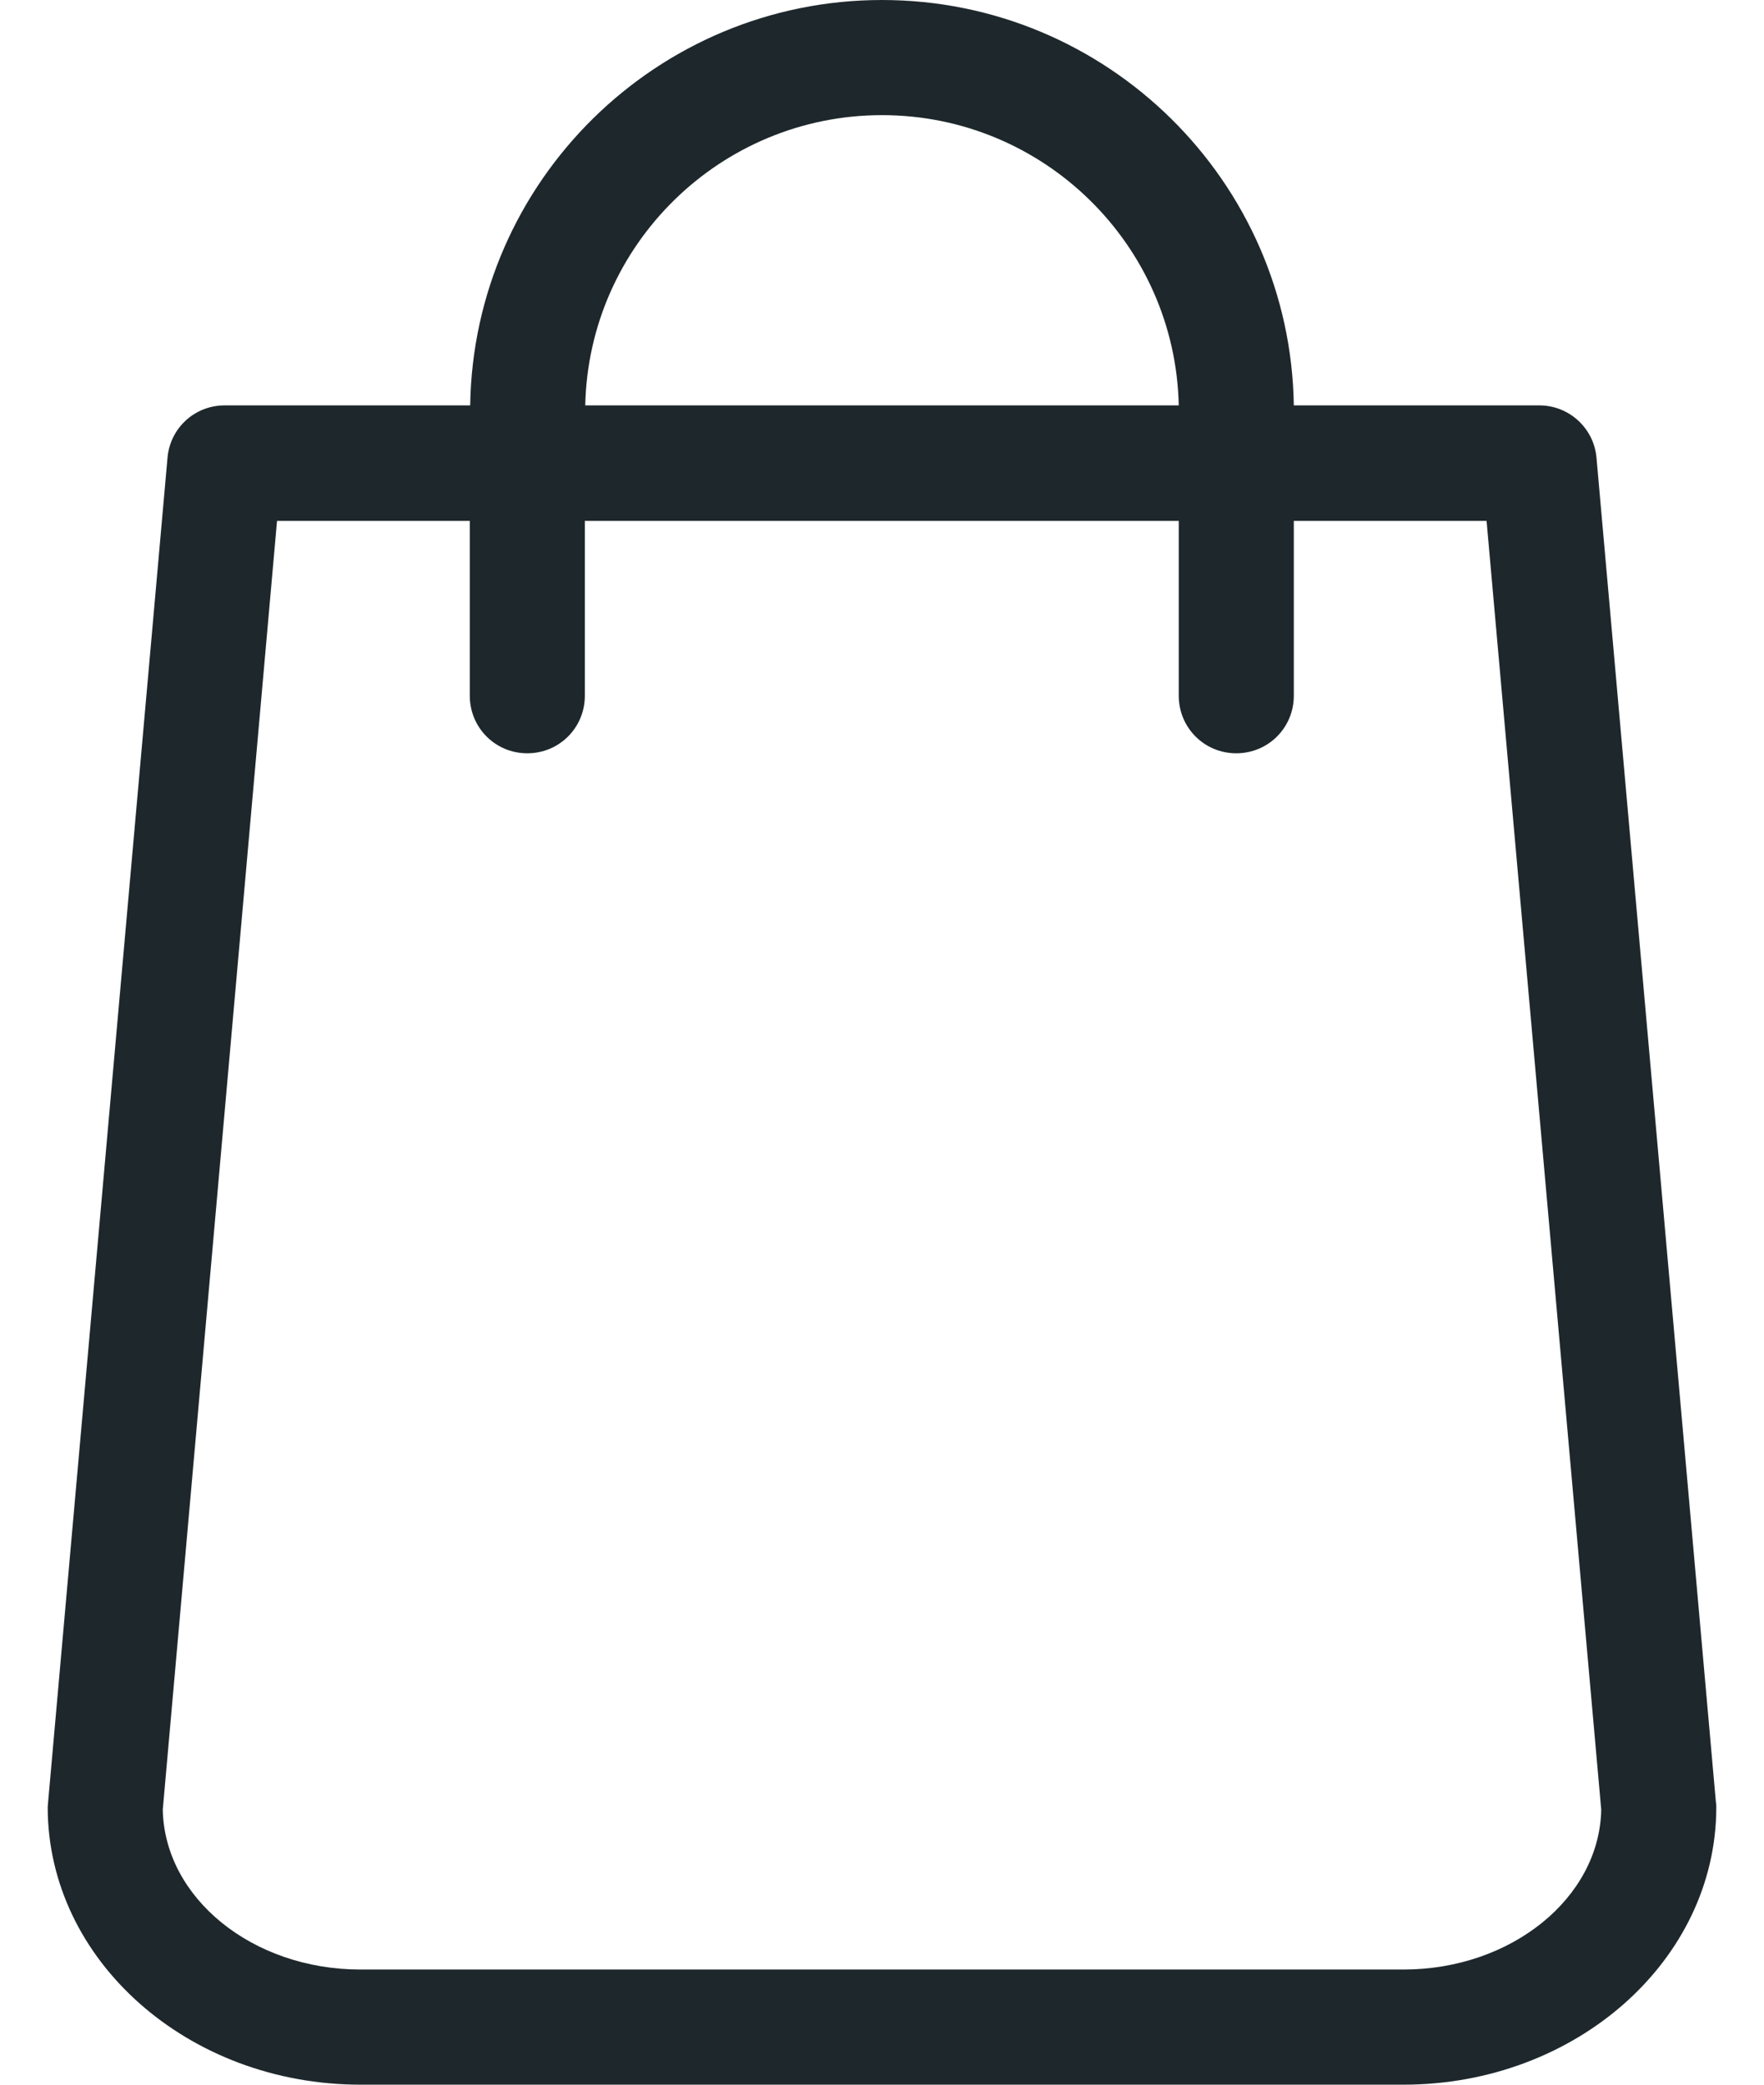 <svg width="22" height="26" viewBox="0 0 22 26" fill="none" xmlns="http://www.w3.org/2000/svg">
<path d="M21.4 22.475L19.911 5.71C19.879 5.338 19.566 5.056 19.199 5.056H16.136C16.094 2.26 13.807 0 11 0C8.193 0 5.906 2.26 5.864 5.056H2.801C2.429 5.056 2.121 5.338 2.089 5.71L0.6 22.475C0.6 22.496 0.595 22.517 0.595 22.539C0.595 24.447 2.344 26 4.497 26H17.503C19.656 26 21.405 24.447 21.405 22.539C21.405 22.517 21.405 22.496 21.4 22.475ZM11 1.436C13.015 1.436 14.658 3.052 14.701 5.056H7.299C7.342 3.052 8.985 1.436 11 1.436ZM17.503 24.564H4.497C3.147 24.564 2.052 23.671 2.03 22.571L3.455 6.497H5.859V8.677C5.859 9.076 6.178 9.395 6.576 9.395C6.975 9.395 7.294 9.076 7.294 8.677V6.497H14.701V8.677C14.701 9.076 15.02 9.395 15.418 9.395C15.817 9.395 16.136 9.076 16.136 8.677V6.497H18.54L19.97 22.571C19.948 23.671 18.848 24.564 17.503 24.564Z" fill="#1E282C"/>
</svg>
